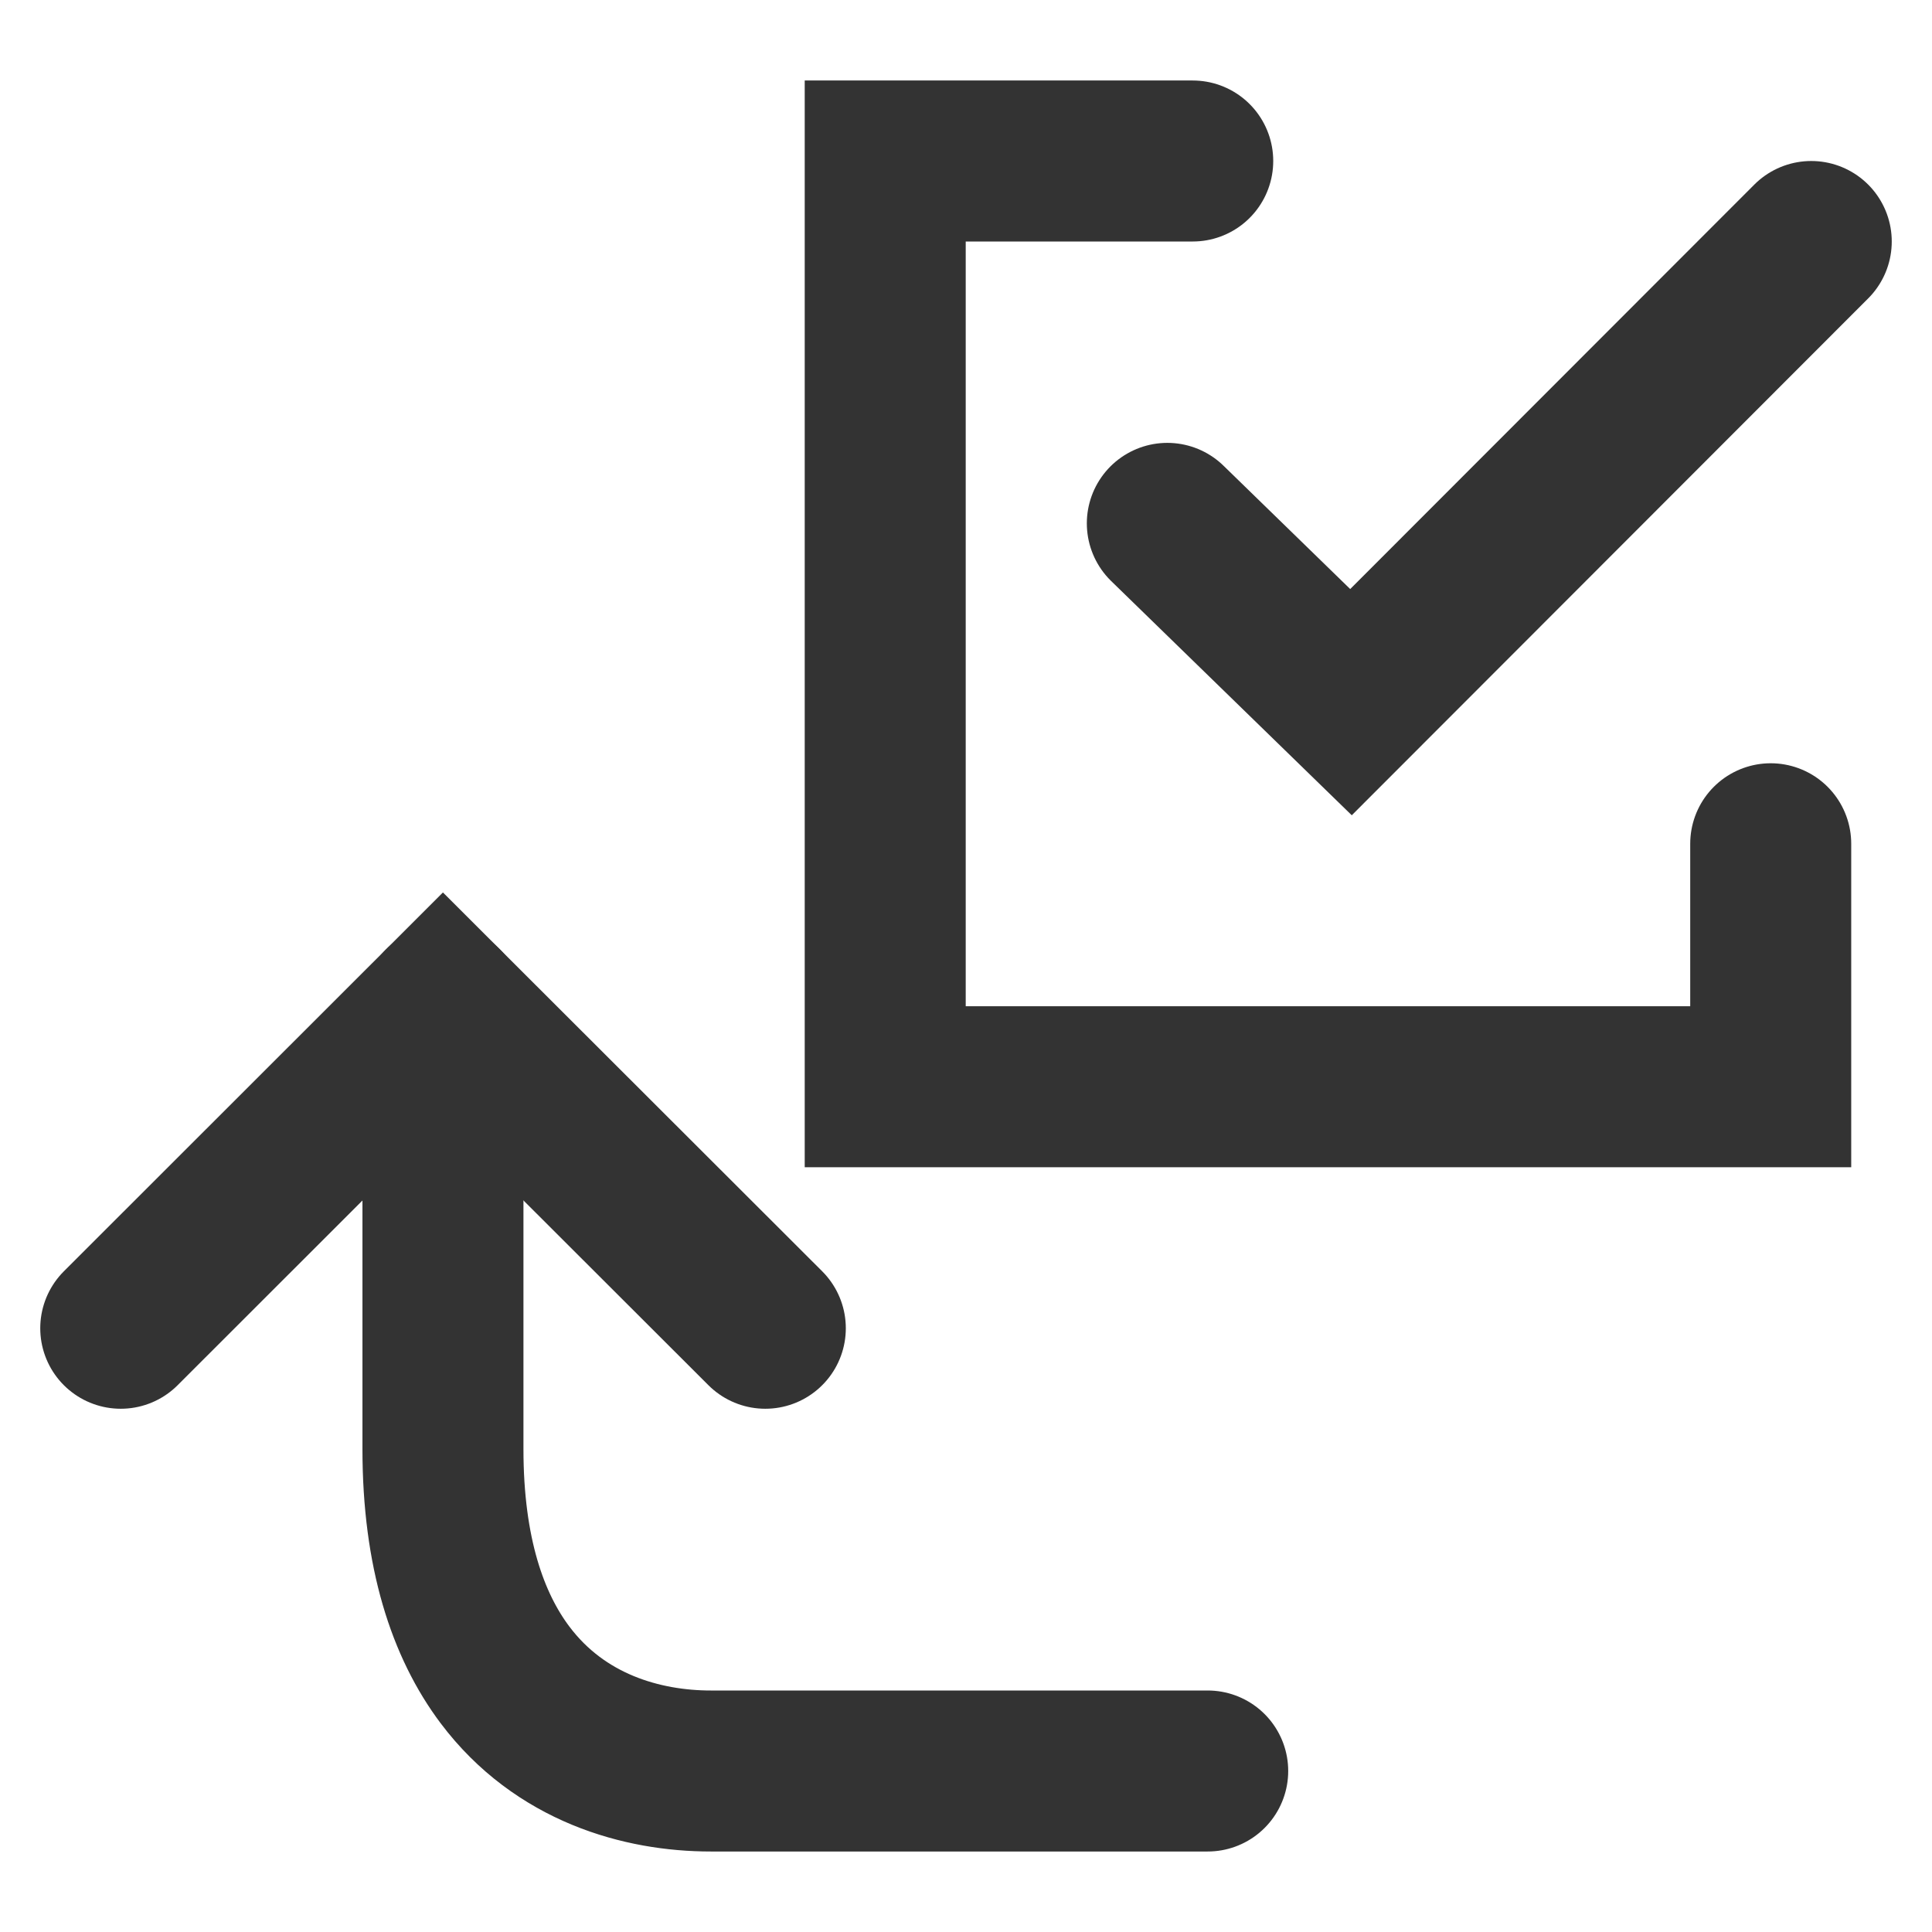 <?xml version="1.0" encoding="UTF-8"?><svg width="36" height="36" viewBox="0 0 48 48" fill="none" xmlns="http://www.w3.org/2000/svg"><path d="M29.633 4H21.993V27H43.993V20.963" stroke="#333" stroke-width="4" stroke-linecap="round" stroke-linejoin="miter"/><path d="M29.002 13.003L33.565 17.445L45 6" stroke="#333" stroke-width="4" stroke-linecap="round" stroke-linejoin="miter"/><path d="M30.005 44C23.675 44 19.559 44 17.658 44C15.956 44 13.916 43.432 12.547 41.613C11.623 40.383 11.005 38.583 11.005 36C11.005 31.73 11.005 28.063 11.005 25" stroke="#333" stroke-width="4" stroke-linecap="round"/><path d="M3 33L11.005 25L19.014 33" stroke="#333" stroke-width="4" stroke-linecap="round" stroke-linejoin="miter"/></svg>